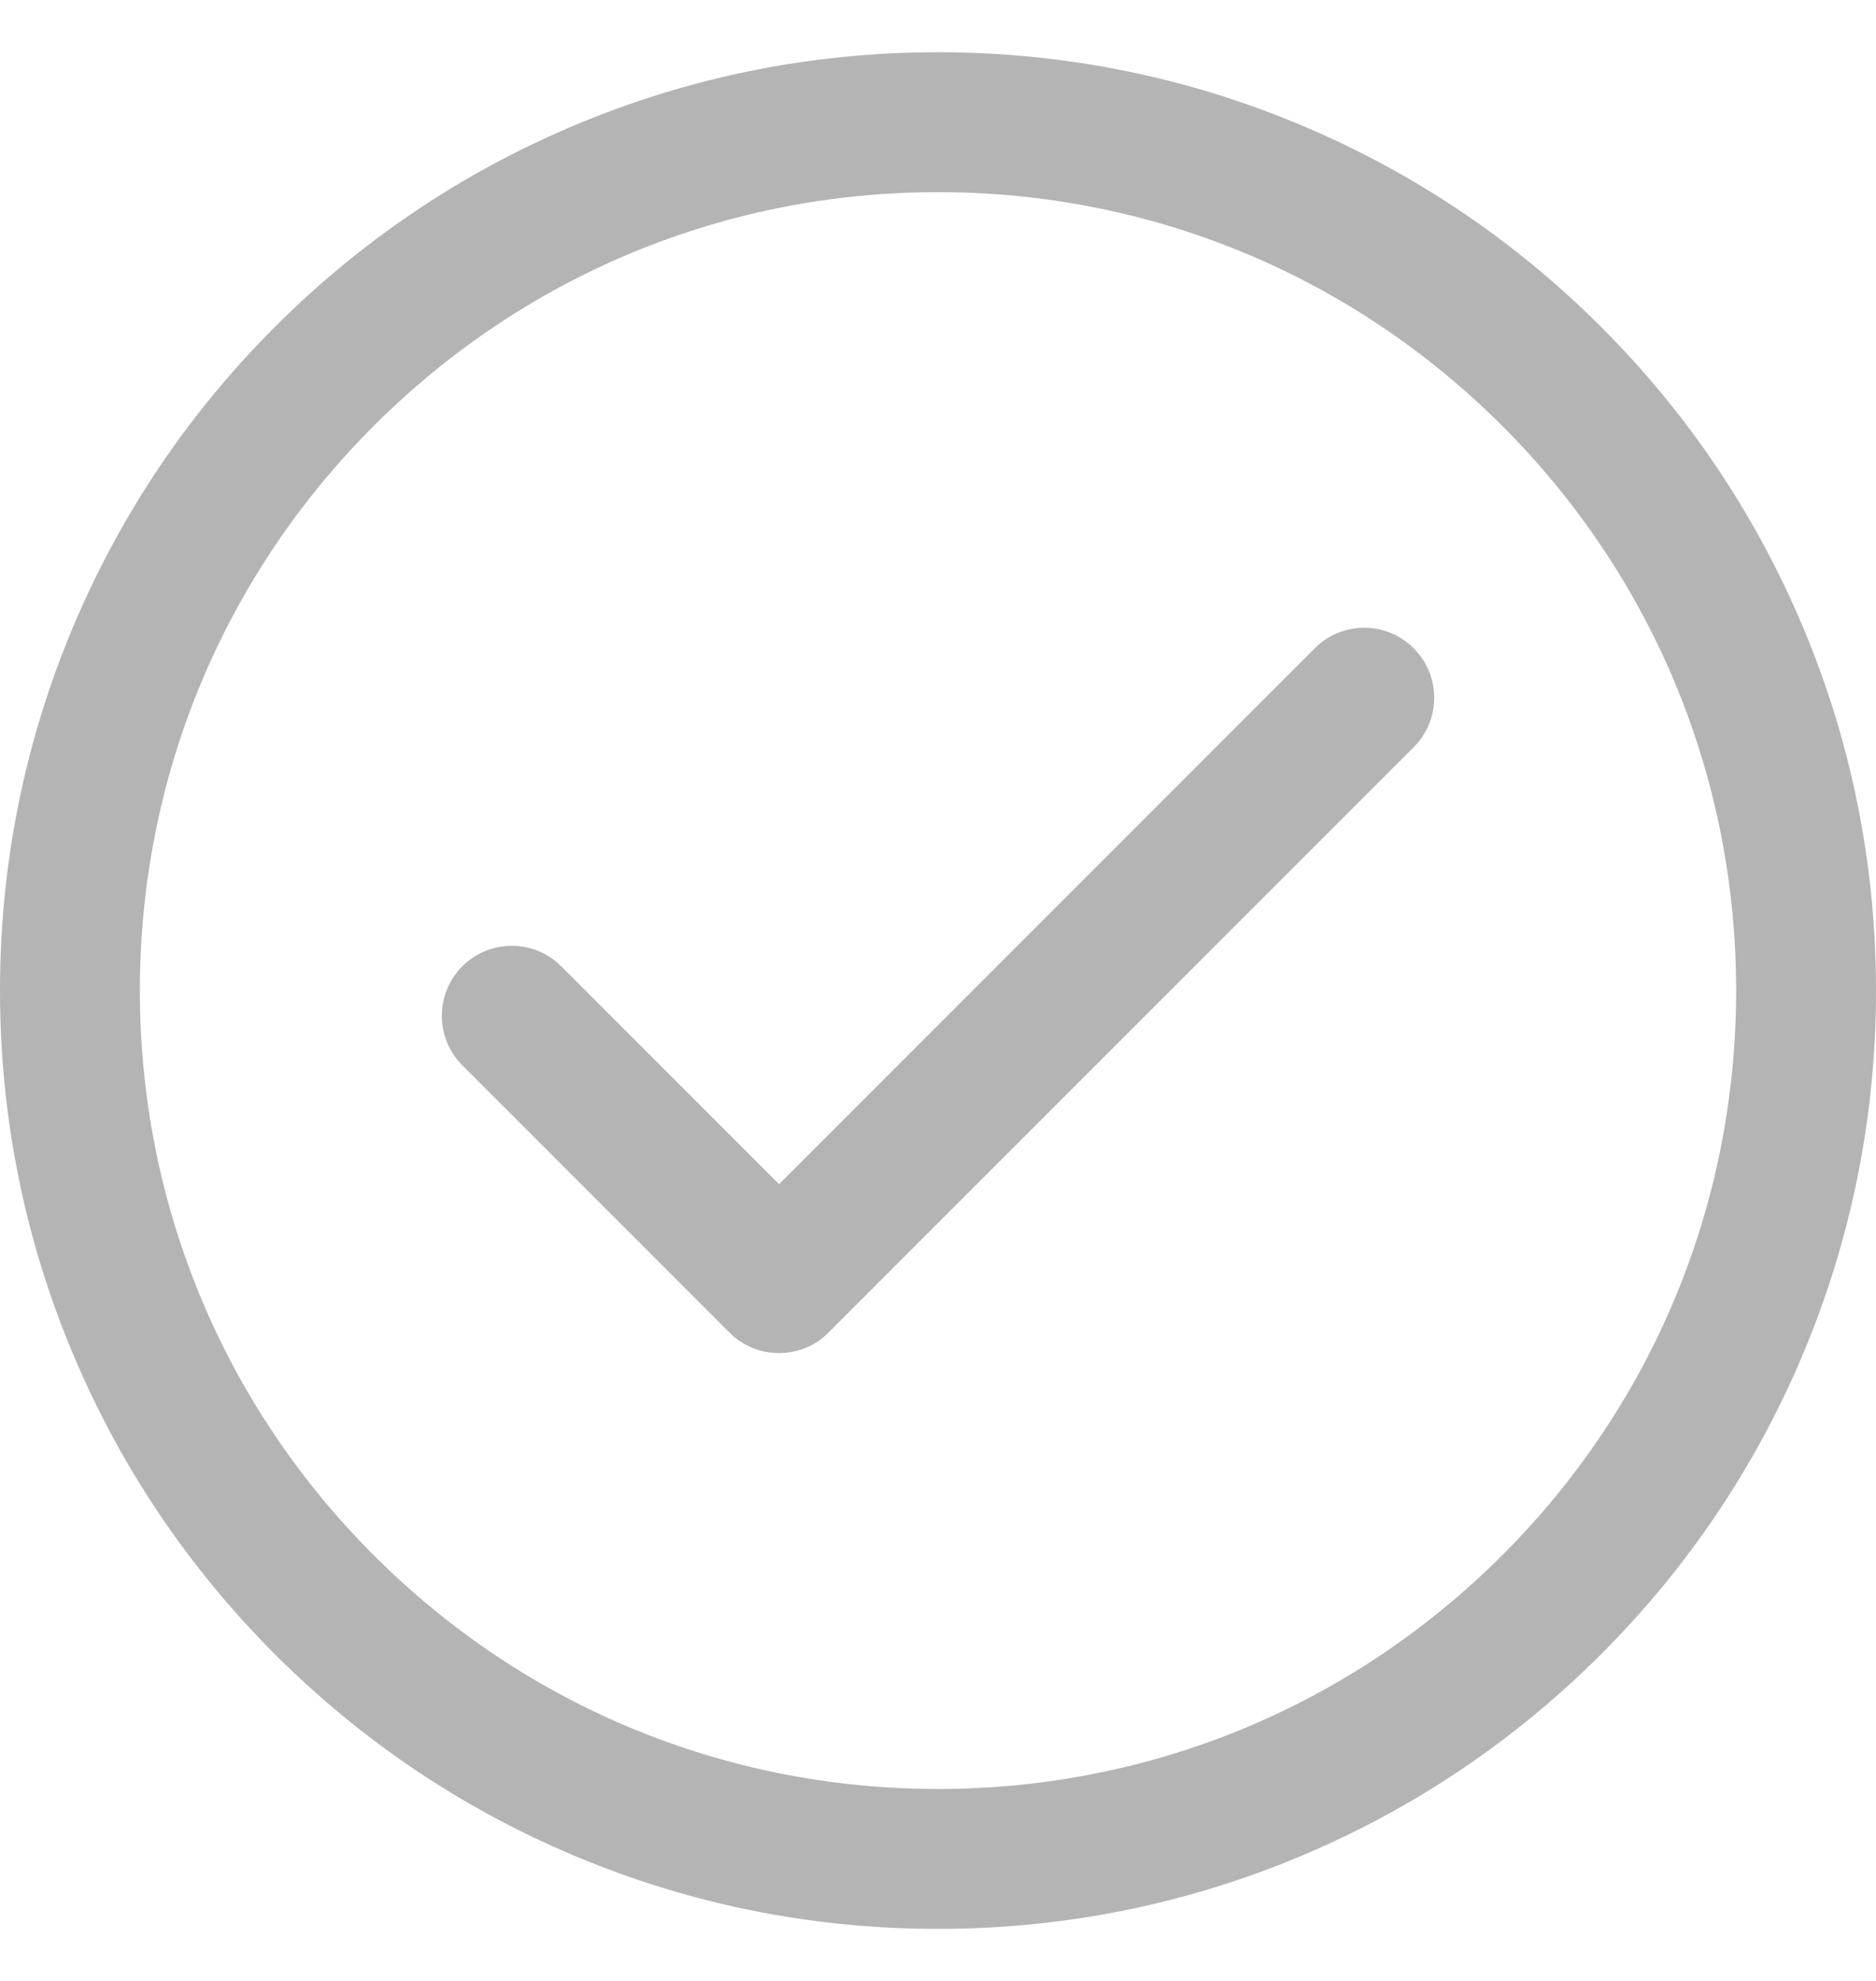 <svg width="18" height="19" viewBox="0 0 18 19" fill="none" xmlns="http://www.w3.org/2000/svg">
<g clip-path="url(#clip0)">
<path d="M2.647 15.853C3.472 16.678 4.432 17.325 5.502 17.778C6.611 18.247 7.788 18.485 9 18.485C10.212 18.485 11.389 18.247 12.498 17.778C13.568 17.325 14.528 16.678 15.353 15.853C16.178 15.028 16.826 14.068 17.278 12.998C17.747 11.889 17.985 10.712 17.985 9.5C17.985 8.287 17.747 7.111 17.278 6.002C16.826 4.932 16.178 3.971 15.353 3.147C14.528 2.322 13.568 1.674 12.498 1.222C11.389 0.753 10.212 0.515 9 0.515C7.788 0.515 6.611 0.753 5.502 1.222C4.432 1.674 3.472 2.322 2.647 3.147C1.822 3.971 1.174 4.932 0.722 6.002C0.253 7.111 0.015 8.287 0.015 9.5C0.015 10.712 0.253 11.889 0.722 12.998C1.174 14.068 1.822 15.028 2.647 15.853ZM9 1.827C13.238 1.827 16.673 5.262 16.673 9.5C16.673 13.738 13.238 17.173 9 17.173C4.762 17.173 1.327 13.738 1.327 9.5C1.327 5.262 4.762 1.827 9 1.827Z" fill="#B4B4B4"/>
<path d="M9 18.501C7.785 18.501 6.607 18.263 5.496 17.793C4.424 17.34 3.462 16.691 2.636 15.865C1.81 15.039 1.161 14.076 0.708 13.005C0.238 11.894 -3.05176e-05 10.715 -3.05176e-05 9.501C-3.05176e-05 8.287 0.238 7.108 0.708 5.997C1.161 4.926 1.81 3.963 2.636 3.137C3.462 2.311 4.424 1.662 5.496 1.209C6.607 0.739 7.786 0.501 9 0.501C10.214 0.501 11.393 0.739 12.504 1.209C13.575 1.662 14.538 2.311 15.364 3.137C16.19 3.963 16.839 4.926 17.292 5.997C17.762 7.108 18 8.287 18 9.501C18 10.715 17.762 11.894 17.292 13.005C16.839 14.076 16.19 15.039 15.364 15.865C14.538 16.691 13.575 17.34 12.504 17.793C11.393 18.263 10.214 18.501 9 18.501ZM9 0.532C7.79 0.532 6.615 0.769 5.508 1.237C4.44 1.689 3.481 2.335 2.658 3.159C1.834 3.982 1.188 4.941 0.736 6.009C0.268 7.116 0.031 8.291 0.031 9.501C0.031 10.711 0.268 11.886 0.736 12.993C1.188 14.061 1.834 15.02 2.658 15.843C3.481 16.667 4.44 17.313 5.508 17.765C6.615 18.233 7.79 18.47 9 18.47C10.21 18.47 11.385 18.233 12.492 17.765C13.56 17.313 14.519 16.667 15.342 15.843C16.166 15.02 16.812 14.061 17.264 12.993C17.732 11.886 17.969 10.711 17.969 9.501C17.969 8.291 17.732 7.116 17.264 6.009C16.812 4.941 16.166 3.982 15.342 3.159C14.519 2.335 13.56 1.689 12.492 1.237C11.385 0.769 10.21 0.532 9 0.532ZM9 17.189C6.946 17.189 5.016 16.39 3.563 14.938C2.111 13.485 1.312 11.555 1.312 9.501C1.312 7.447 2.111 5.517 3.563 4.064C5.016 2.612 6.946 1.813 9 1.813C11.054 1.813 12.984 2.612 14.436 4.064C15.889 5.517 16.688 7.447 16.688 9.501C16.688 11.555 15.889 13.485 14.436 14.938C12.984 16.39 11.054 17.189 9 17.189ZM9 1.843C6.955 1.843 5.032 2.64 3.585 4.086C2.139 5.533 1.342 7.456 1.342 9.501C1.342 11.546 2.139 13.47 3.585 14.916C5.031 16.362 6.955 17.159 9 17.159C11.045 17.159 12.968 16.362 14.415 14.916C15.861 13.47 16.658 11.546 16.658 9.501C16.658 7.456 15.861 5.532 14.415 4.086C12.968 2.64 11.045 1.843 9 1.843Z" fill="#B4B4B4"/>
<path d="M7.011 12.771C7.134 12.894 7.301 12.963 7.475 12.963C7.649 12.963 7.816 12.894 7.939 12.771L13.553 7.156C13.809 6.9 13.809 6.485 13.553 6.229C13.297 5.973 12.882 5.973 12.626 6.229L7.475 11.38L5.374 9.279C5.118 9.023 4.703 9.023 4.447 9.279C4.191 9.535 4.191 9.95 4.447 10.207L7.011 12.771Z" fill="#B4B4B4"/>
<path d="M7.475 12.978C7.296 12.978 7.127 12.909 7 12.782L4.436 10.218C4.174 9.956 4.174 9.53 4.436 9.268C4.563 9.142 4.731 9.072 4.911 9.072C5.09 9.072 5.258 9.142 5.385 9.268L7.475 11.358L12.615 6.218C12.742 6.091 12.91 6.021 13.089 6.021C13.269 6.021 13.437 6.091 13.564 6.218C13.691 6.345 13.761 6.513 13.761 6.693C13.761 6.872 13.691 7.04 13.564 7.167L7.949 12.782C7.823 12.909 7.654 12.978 7.475 12.978ZM4.911 9.103C4.739 9.103 4.579 9.169 4.458 9.29C4.208 9.54 4.208 9.946 4.458 10.196L7.022 12.76C7.143 12.881 7.304 12.948 7.475 12.948C7.646 12.948 7.807 12.881 7.928 12.76L13.542 7.146C13.663 7.025 13.73 6.864 13.73 6.693C13.73 6.522 13.663 6.361 13.542 6.24C13.421 6.119 13.261 6.052 13.089 6.052C12.918 6.052 12.758 6.119 12.637 6.24L7.475 11.402L5.363 9.29C5.242 9.169 5.082 9.103 4.911 9.103Z" fill="#B4B4B4"/>
</g>
<defs>
<clipPath id="clip0">
<rect width="18" height="18" fill="white" transform="translate(-3.05176e-05 0.5)"/>
</clipPath>
</defs>
</svg>

